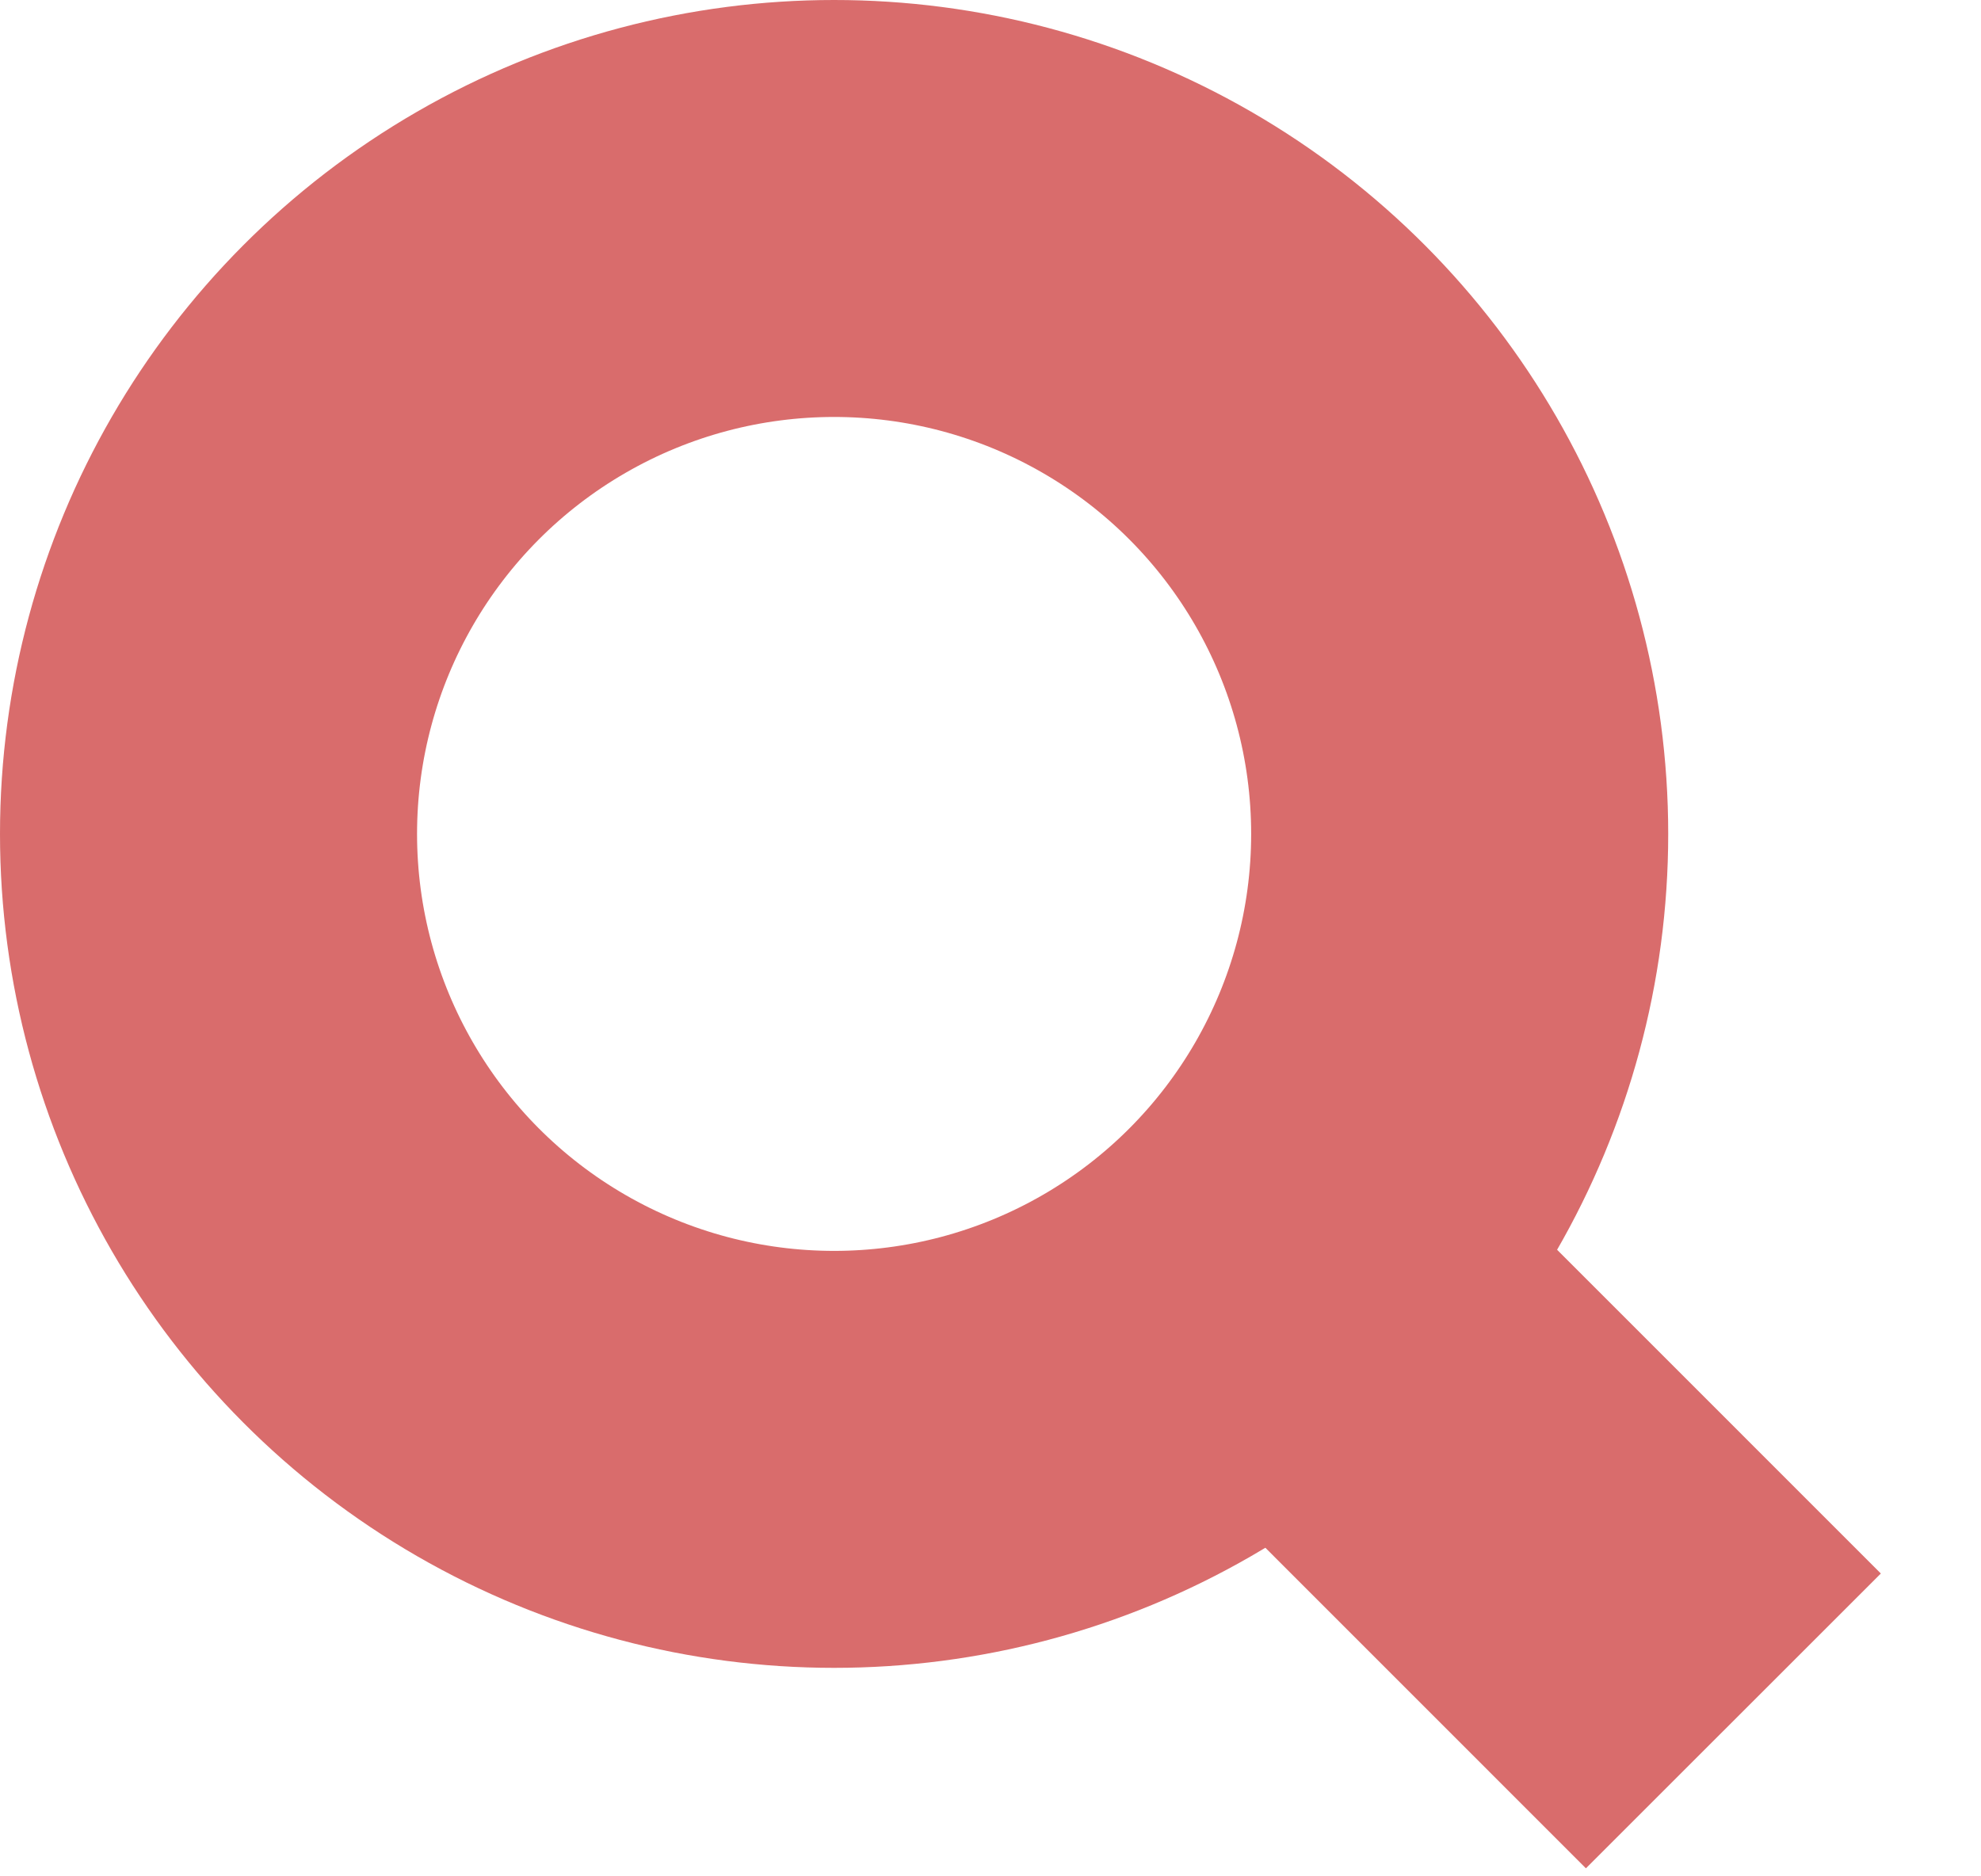<svg width="19" height="18" viewBox="0 0 19 18" fill="none" xmlns="http://www.w3.org/2000/svg">
<circle cx="8" cy="8" r="6" stroke="#D96C6C" stroke-width="4"/>
<path d="M12.5 12.383L16.625 16.509" stroke="#D96C6C" stroke-width="4"/>
</svg>
